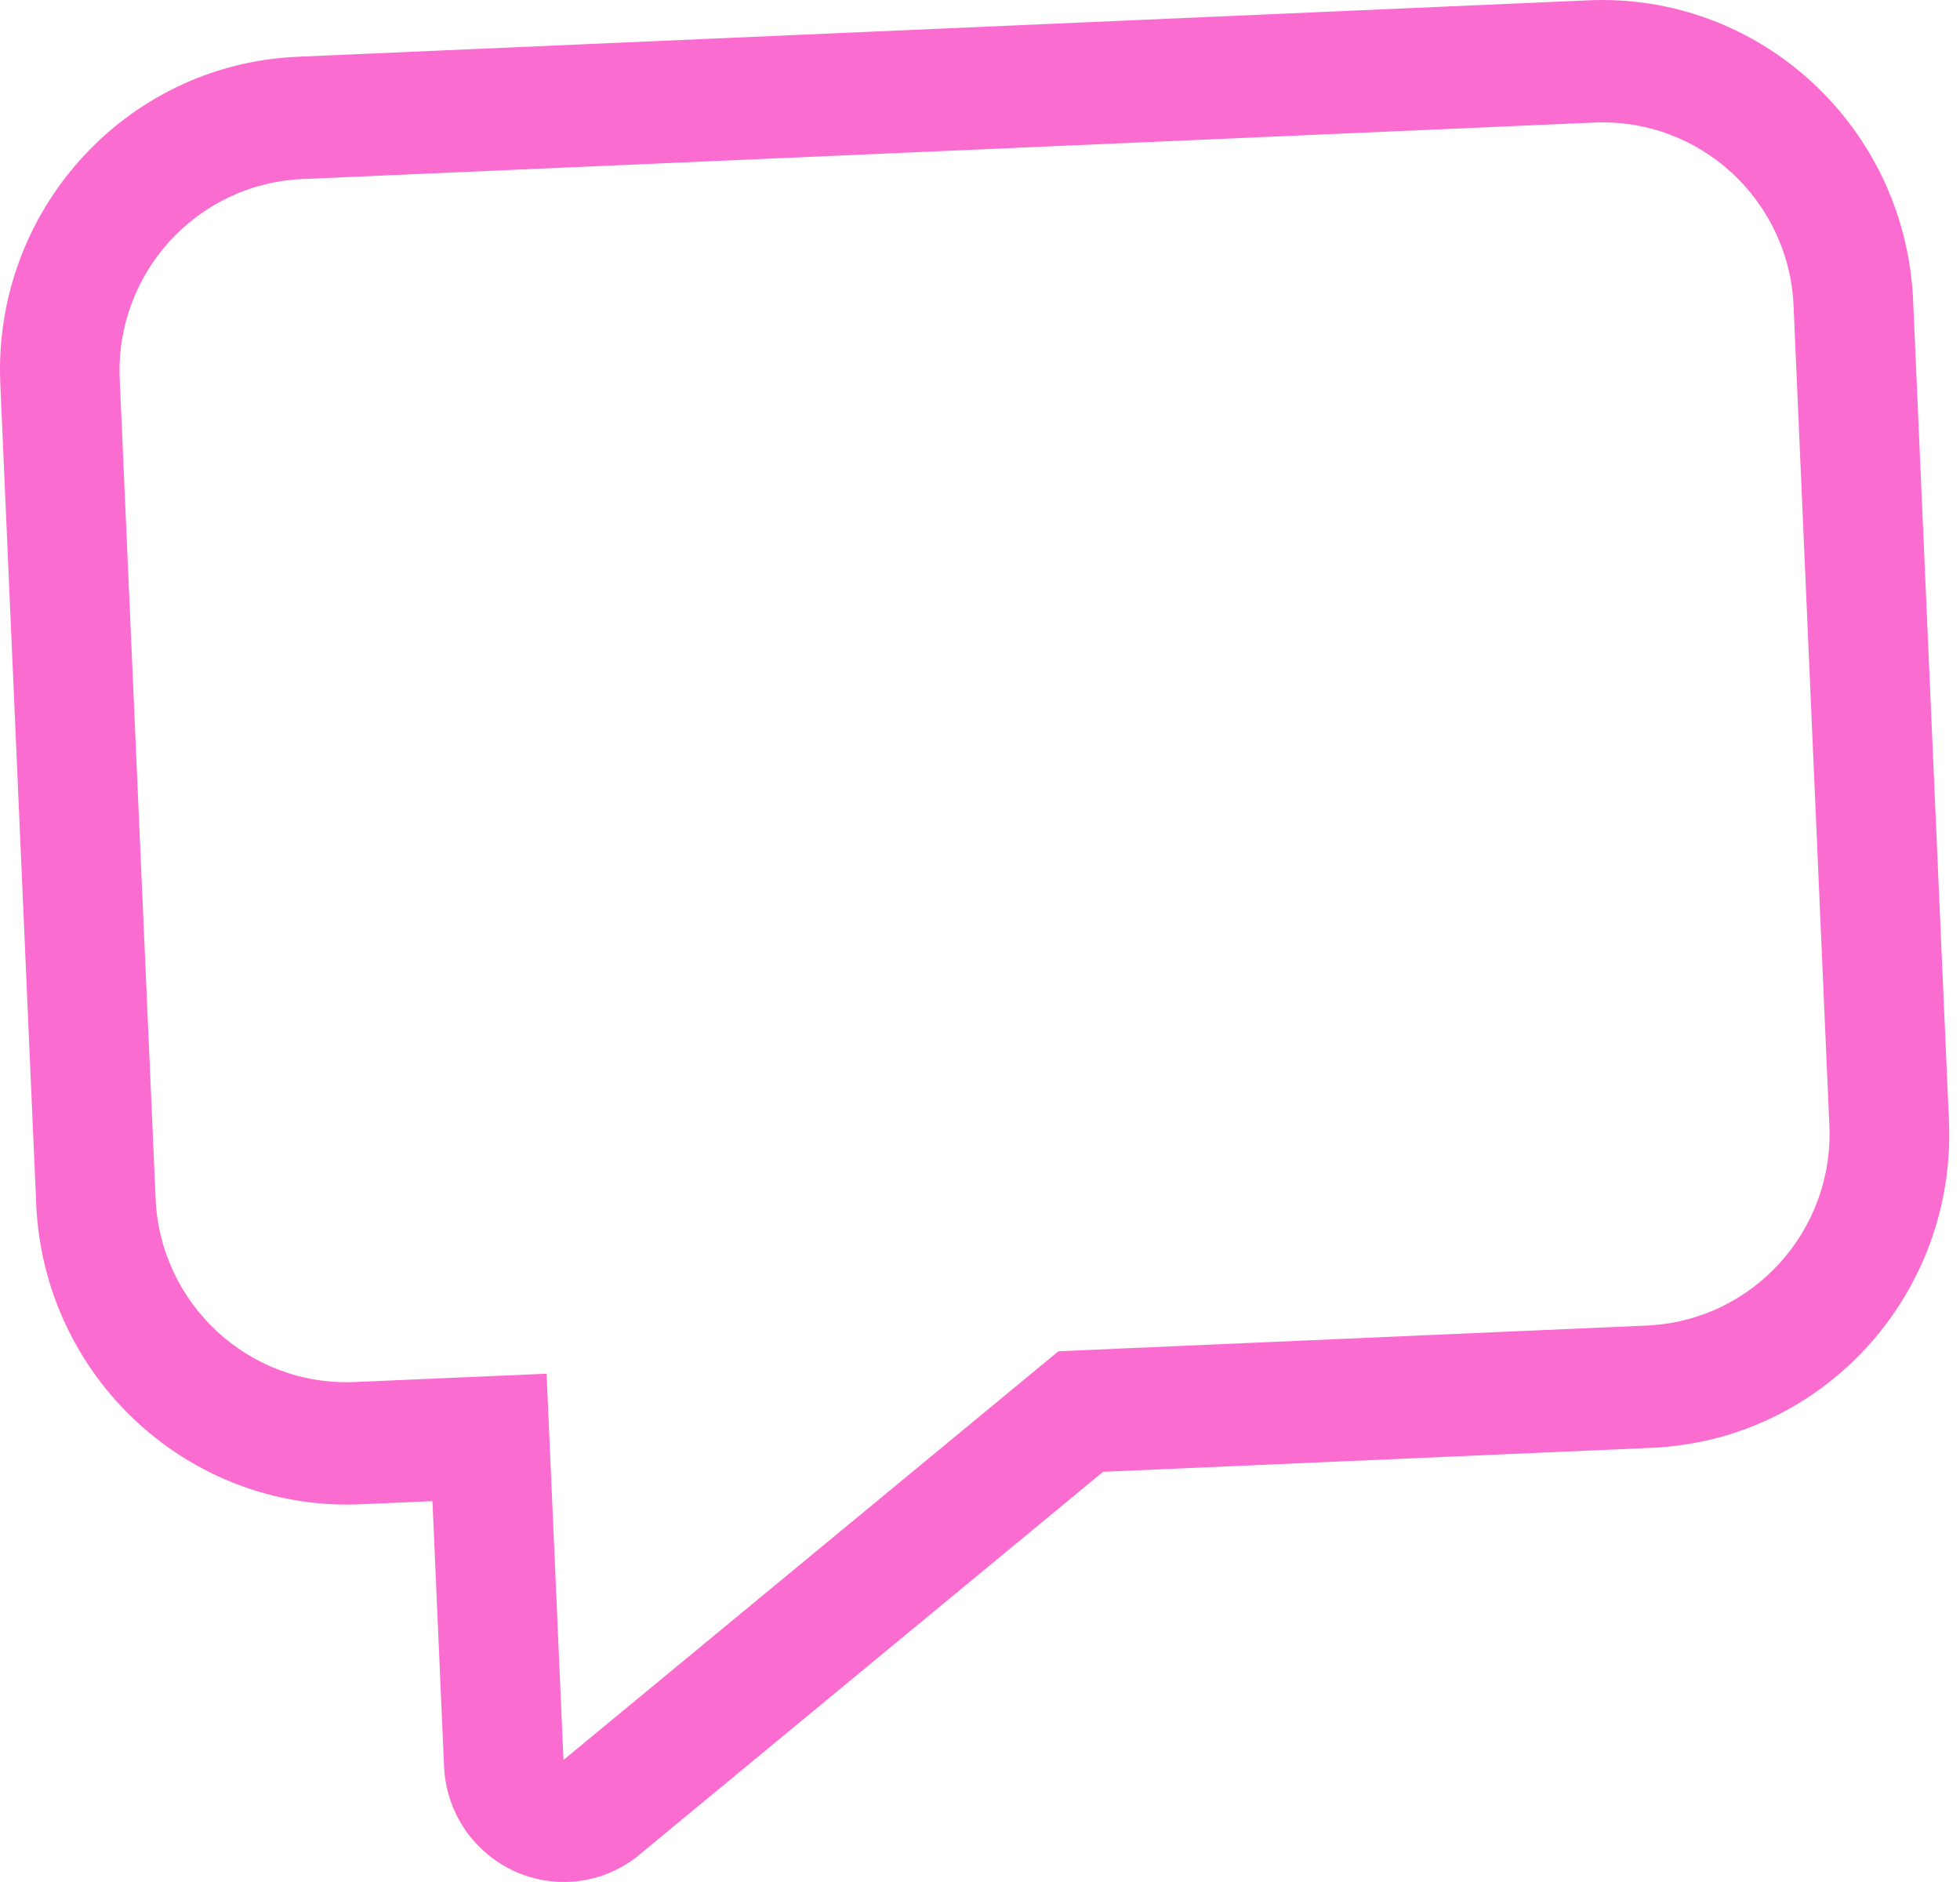 <svg width="25" height="24" viewBox="0 0 25 24" fill="none" xmlns="http://www.w3.org/2000/svg">
<path d="M13.498 17.232L21.001 16.904C22.367 16.844 23.392 15.686 23.334 14.356L22.877 3.897C22.819 2.567 21.697 1.503 20.33 1.563L3.861 2.283C2.494 2.343 1.469 3.501 1.527 4.831L1.985 15.29C2.043 16.62 3.165 17.684 4.532 17.624L6.972 17.518L7.187 22.44L7.191 22.44L7.194 22.438L13.5 17.232L13.498 17.232ZM8.157 23.652C7.843 23.911 7.442 24.033 7.04 23.992C6.638 23.952 6.268 23.752 6.008 23.435C5.8 23.179 5.679 22.861 5.664 22.529L5.516 19.143L4.601 19.183C2.412 19.279 0.558 17.565 0.462 15.357L0.004 4.897C-0.094 2.689 1.603 0.82 3.792 0.724L20.262 0.004C22.452 -0.092 24.305 1.621 24.402 3.83L24.859 14.29C24.956 16.5 23.259 18.367 21.069 18.463L14.07 18.769L8.155 23.652L8.157 23.652Z" fill="#FB6CD0"/>
</svg>
